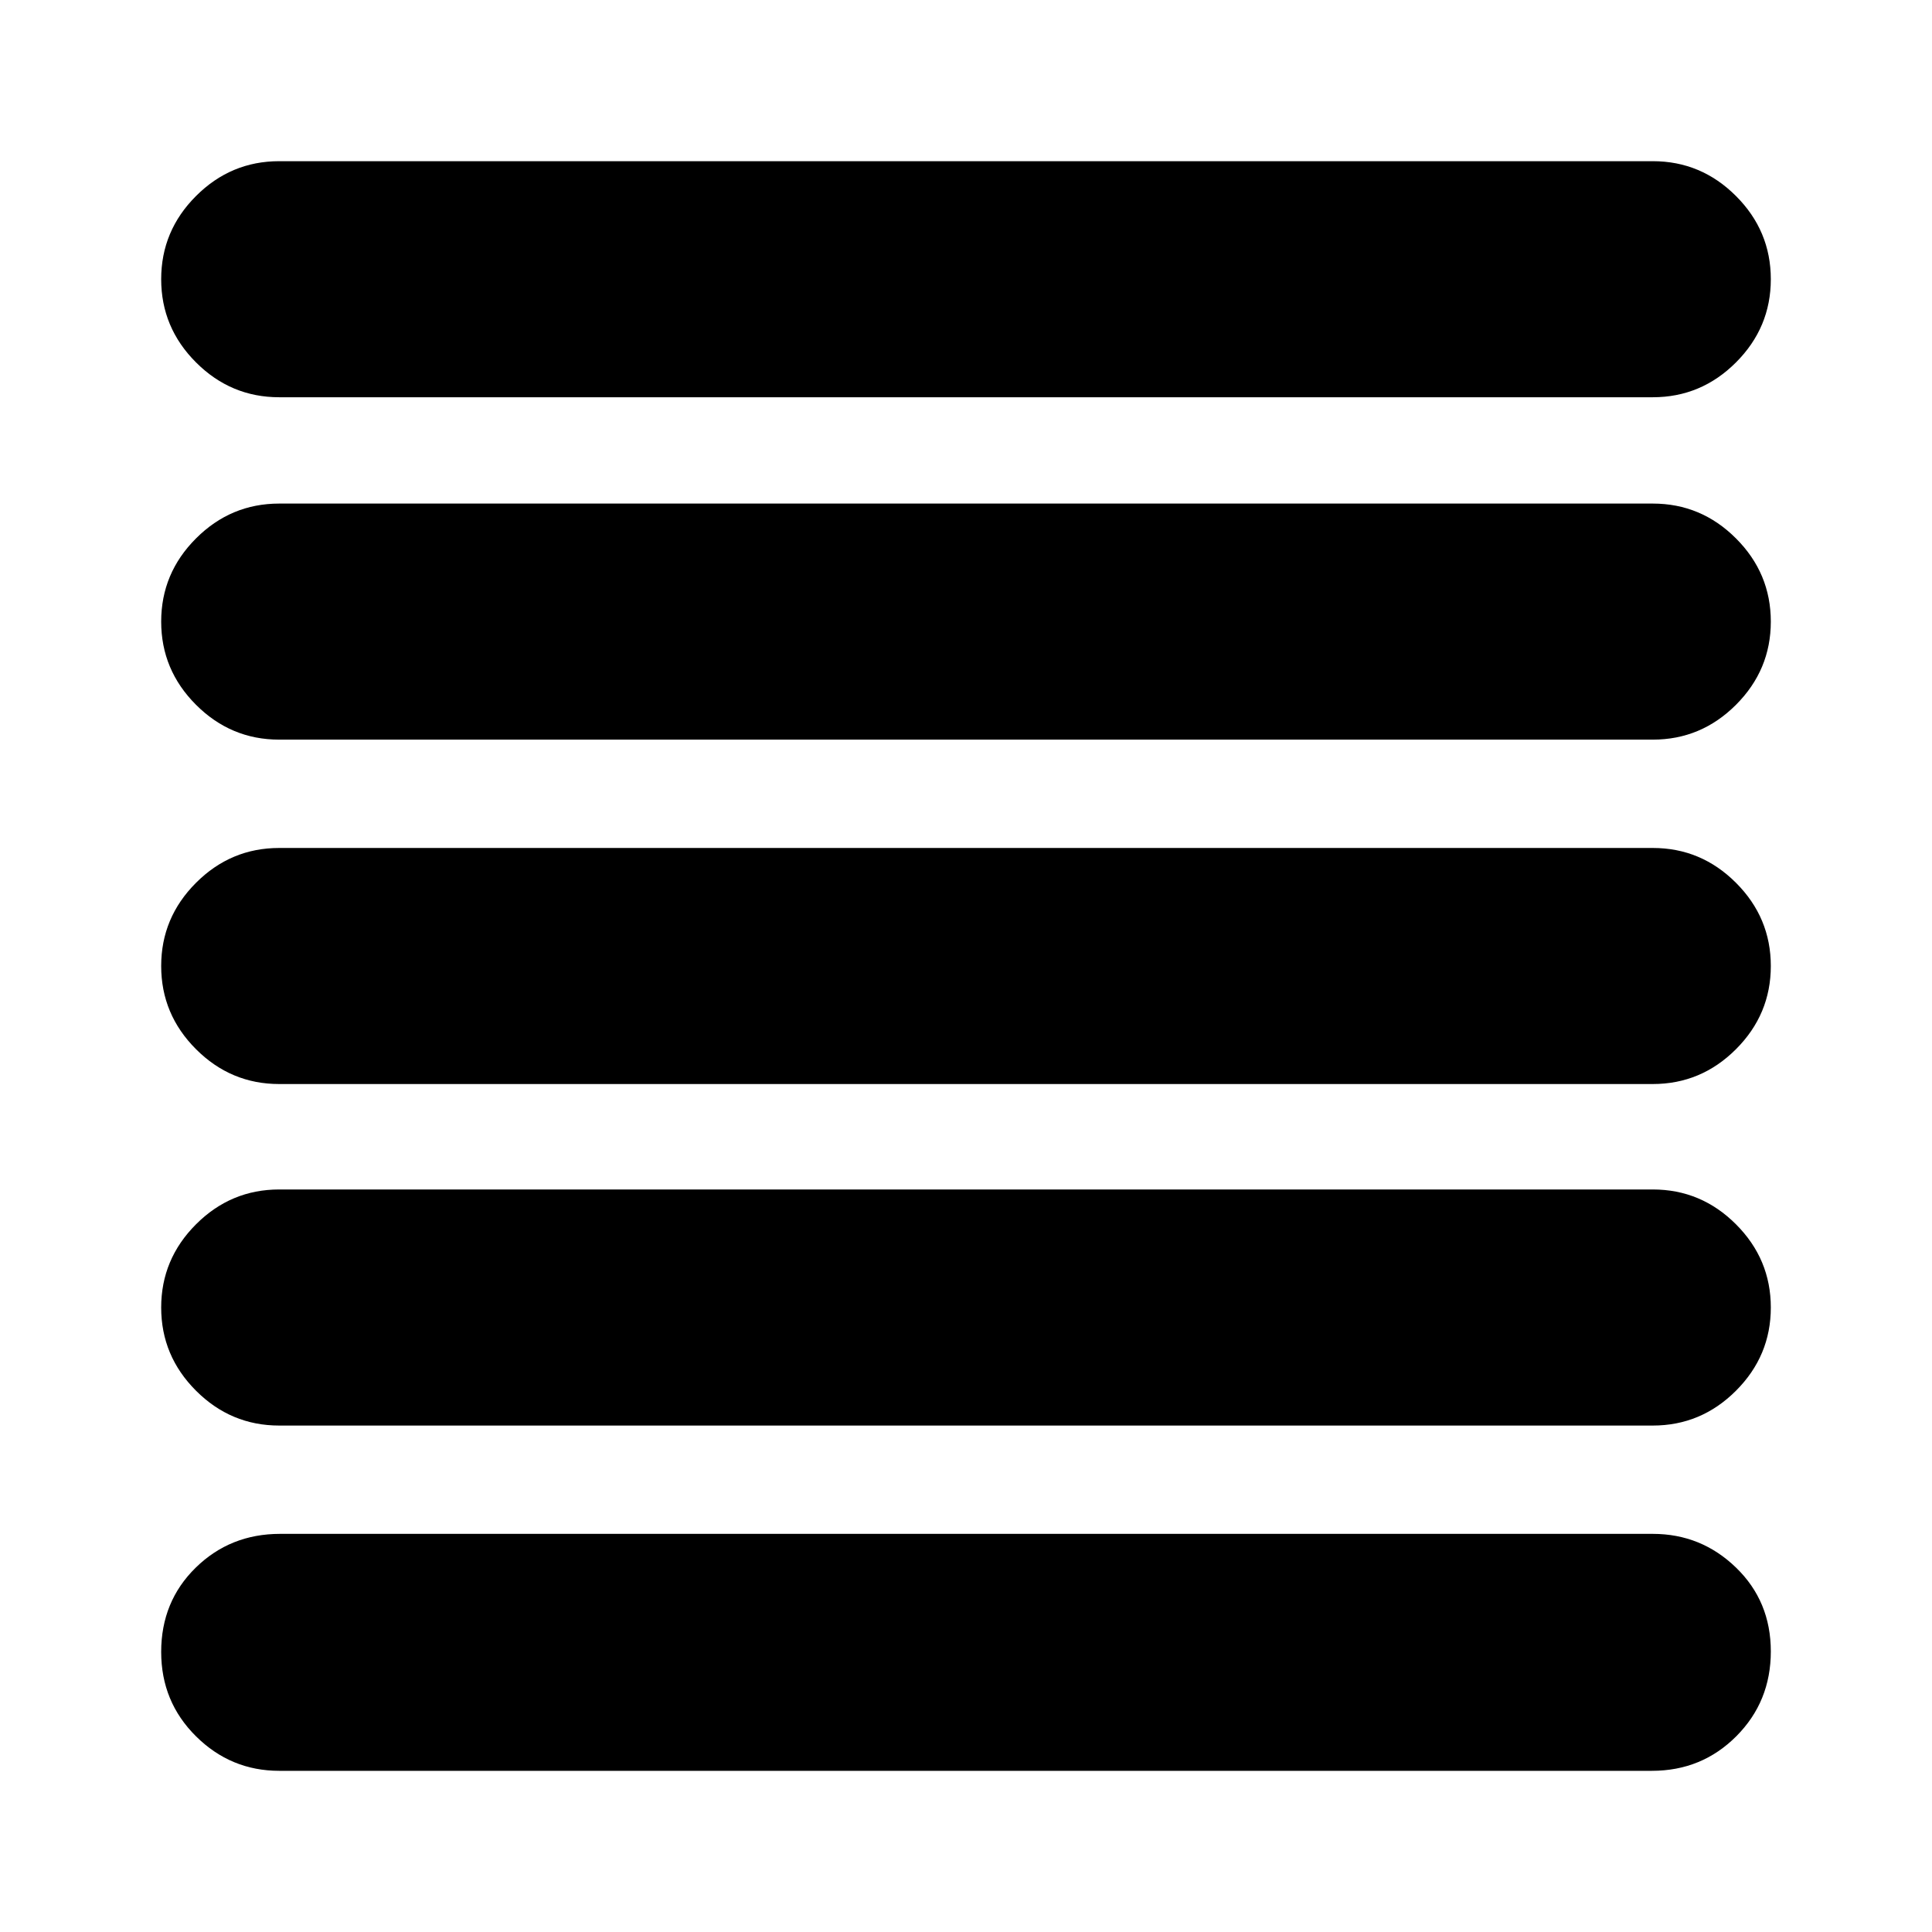<svg xmlns="http://www.w3.org/2000/svg" height="24" viewBox="0 -960 960 960" width="24"><path d="M138.74-80.09q-24.04 0-41.34-17.14-17.31-17.15-17.31-41.94 0-25.04 17.14-41.85 17.15-16.81 41.94-16.81h682.09q24.04 0 41.34 16.74 17.31 16.74 17.31 41.68 0 24.93-17.14 42.13-17.15 17.19-41.94 17.19H138.74Zm0-171.56q-24.04 0-41.34-17.31-17.31-17.31-17.31-41.34 0-24.04 17.31-41.35 17.3-17.31 41.34-17.31h682.52q24.04 0 41.34 17.31 17.31 17.31 17.31 41.35 0 24.03-17.31 41.34-17.3 17.31-41.34 17.31H138.74Zm0-169.7q-24.04 0-41.34-17.31Q80.09-455.97 80.09-480q0-24.03 17.31-41.34 17.3-17.31 41.34-17.31h682.52q24.04 0 41.34 17.31 17.31 17.31 17.31 41.34 0 24.03-17.31 41.34-17.3 17.31-41.34 17.31H138.74Zm0-171.13q-24.04 0-41.34-17.31-17.31-17.31-17.31-41.34 0-24.04 17.31-41.34 17.3-17.31 41.34-17.31h682.52q24.04 0 41.34 17.31 17.31 17.3 17.31 41.34 0 24.03-17.31 41.34-17.3 17.31-41.34 17.31H138.74Zm0-170.13q-24.04 0-41.34-17.31-17.31-17.31-17.31-41.34 0-24.04 17.31-41.34 17.3-17.31 41.34-17.31h682.52q24.04 0 41.34 17.31 17.31 17.3 17.31 41.34 0 24.03-17.31 41.34-17.3 17.31-41.34 17.31H138.74Z"/></svg>
